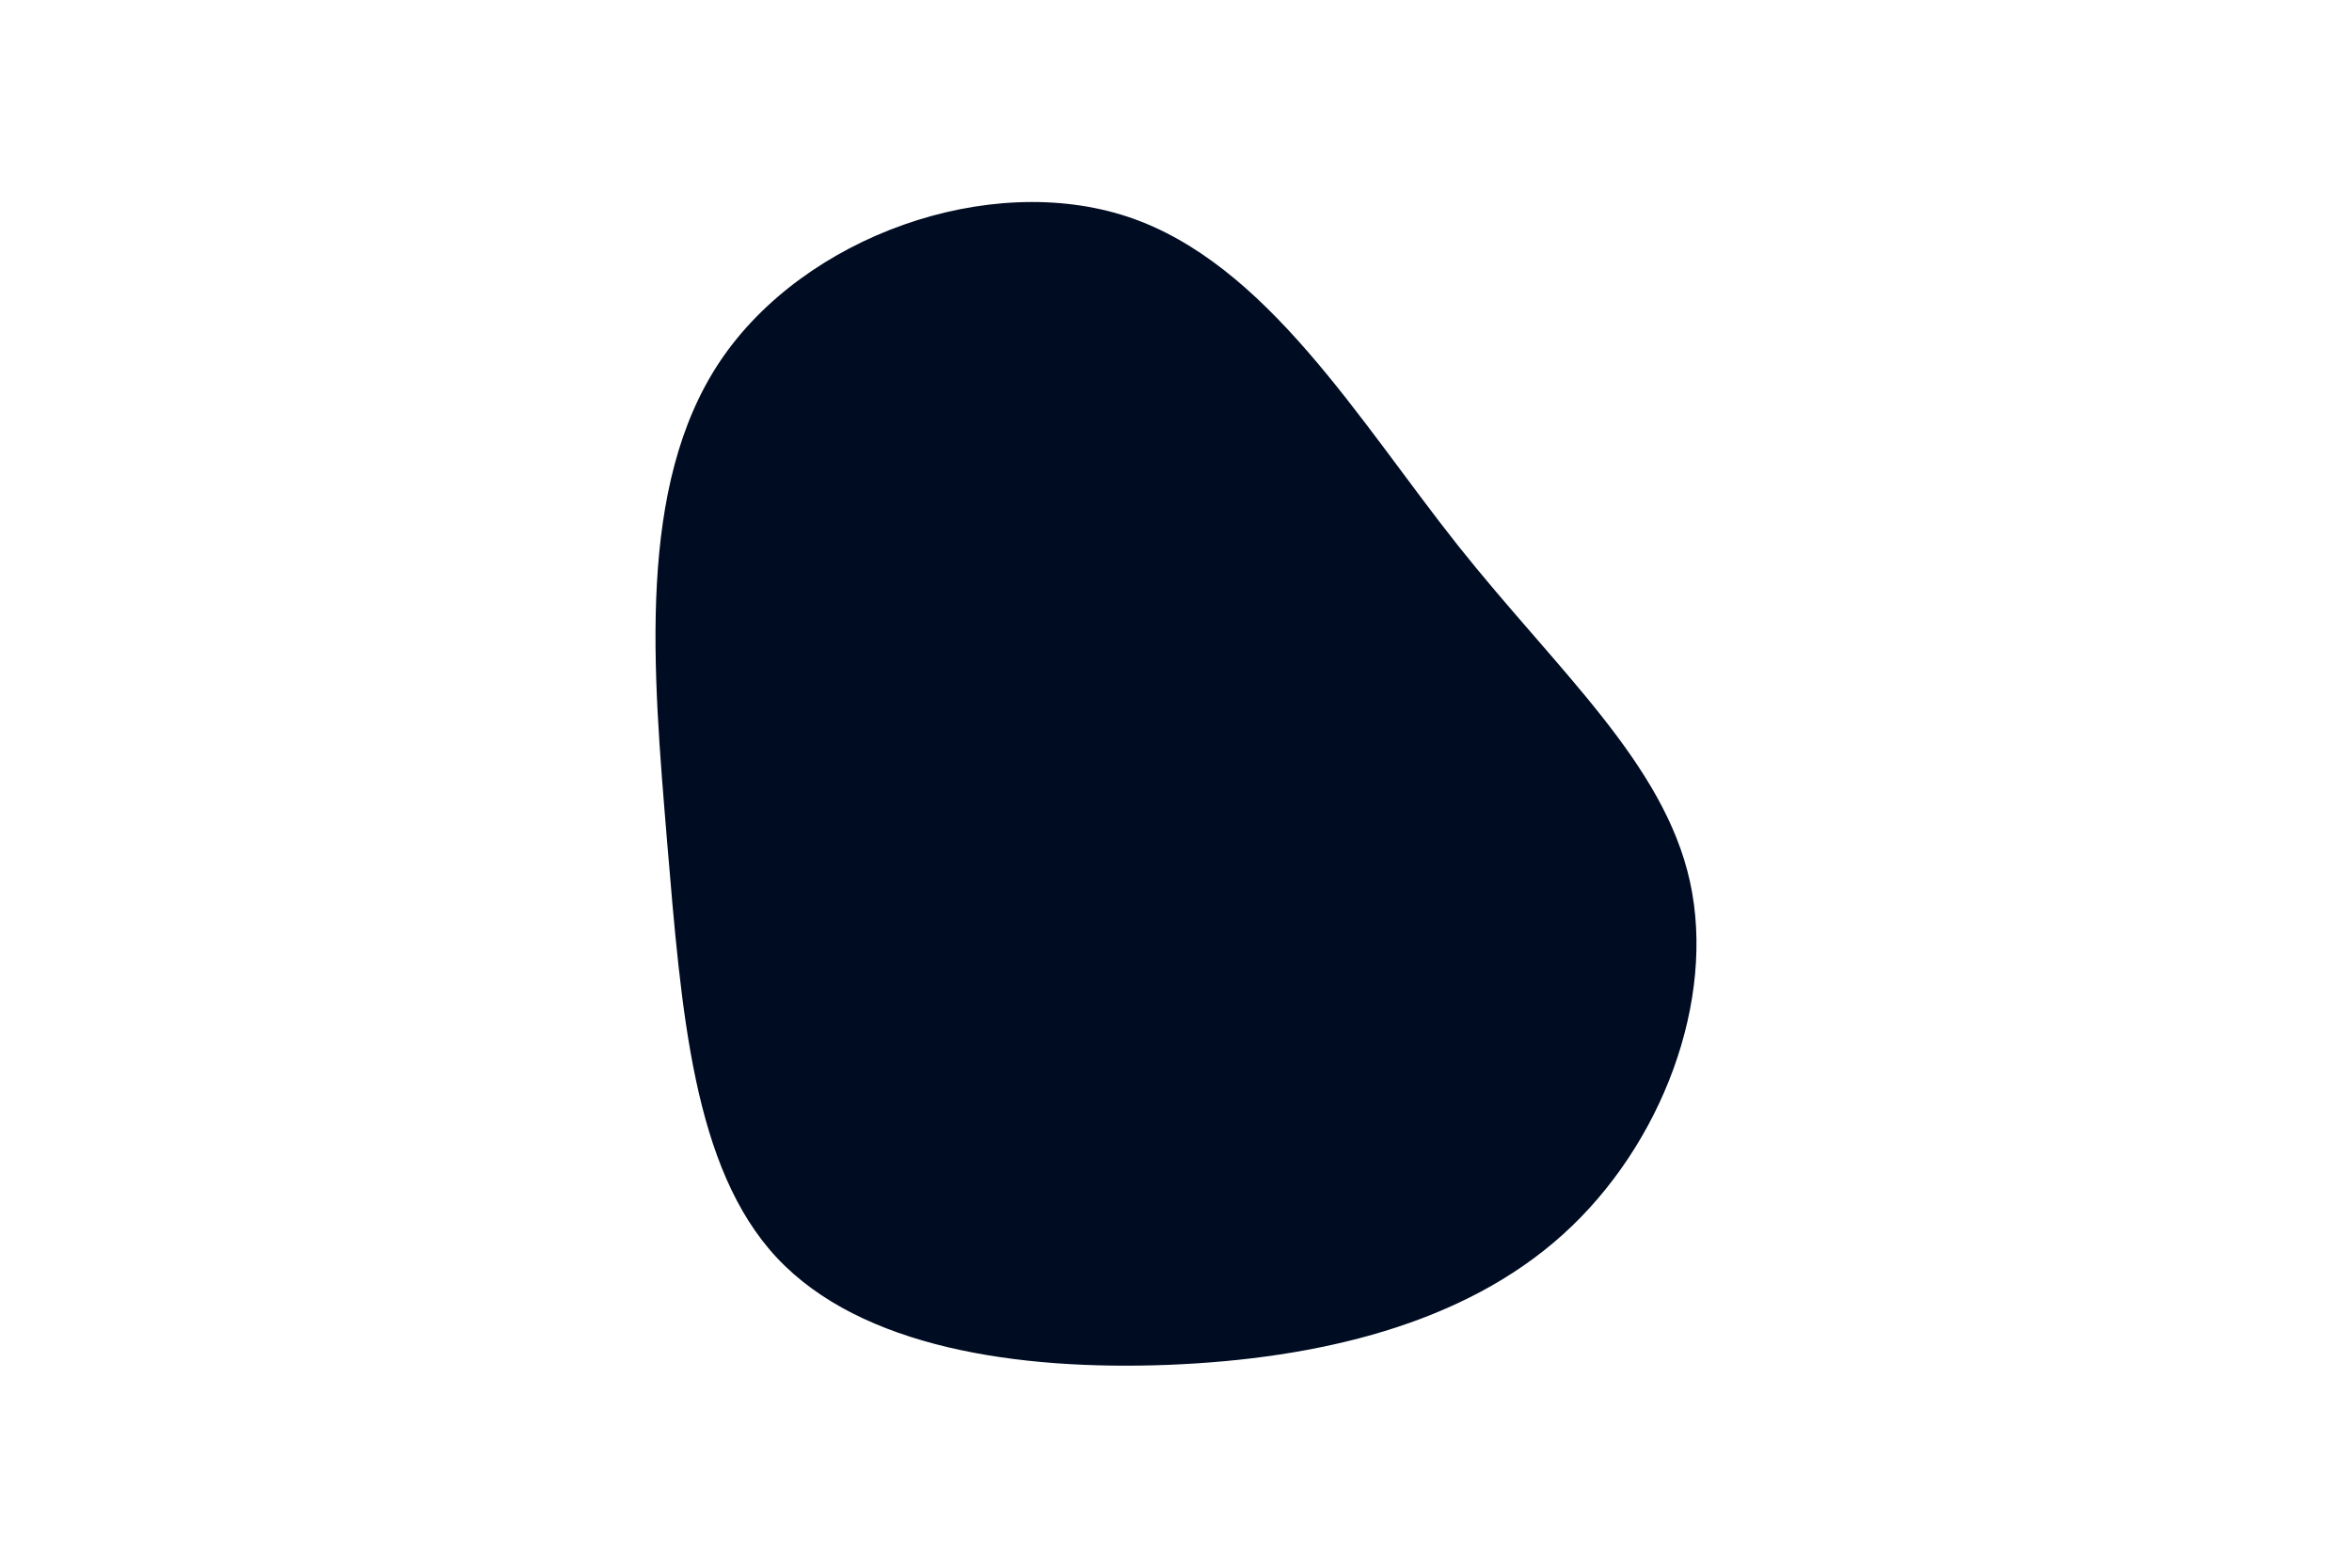 <svg id="visual" viewBox="0 0 900 600" width="900" height="600" xmlns="http://www.w3.org/2000/svg" xmlns:xlink="http://www.w3.org/1999/xlink" version="1.1"><g transform="translate(449.257 327.369)"><path d="M108.7 -118.5C146.7 -70.7 187.4 -35.4 197.4 10C207.4 55.4 186.8 110.8 148.8 145.1C110.8 179.4 55.4 192.7 -2.2 195C-59.9 197.2 -119.7 188.4 -151.9 154.1C-184.1 119.7 -188.5 59.9 -194 -5.4C-199.4 -70.7 -205.8 -141.4 -173.6 -189.3C-141.4 -237.1 -70.7 -262 -17.7 -244.4C35.4 -226.7 70.7 -166.4 108.7 -118.5" fill="#000c21"></path></g></svg>